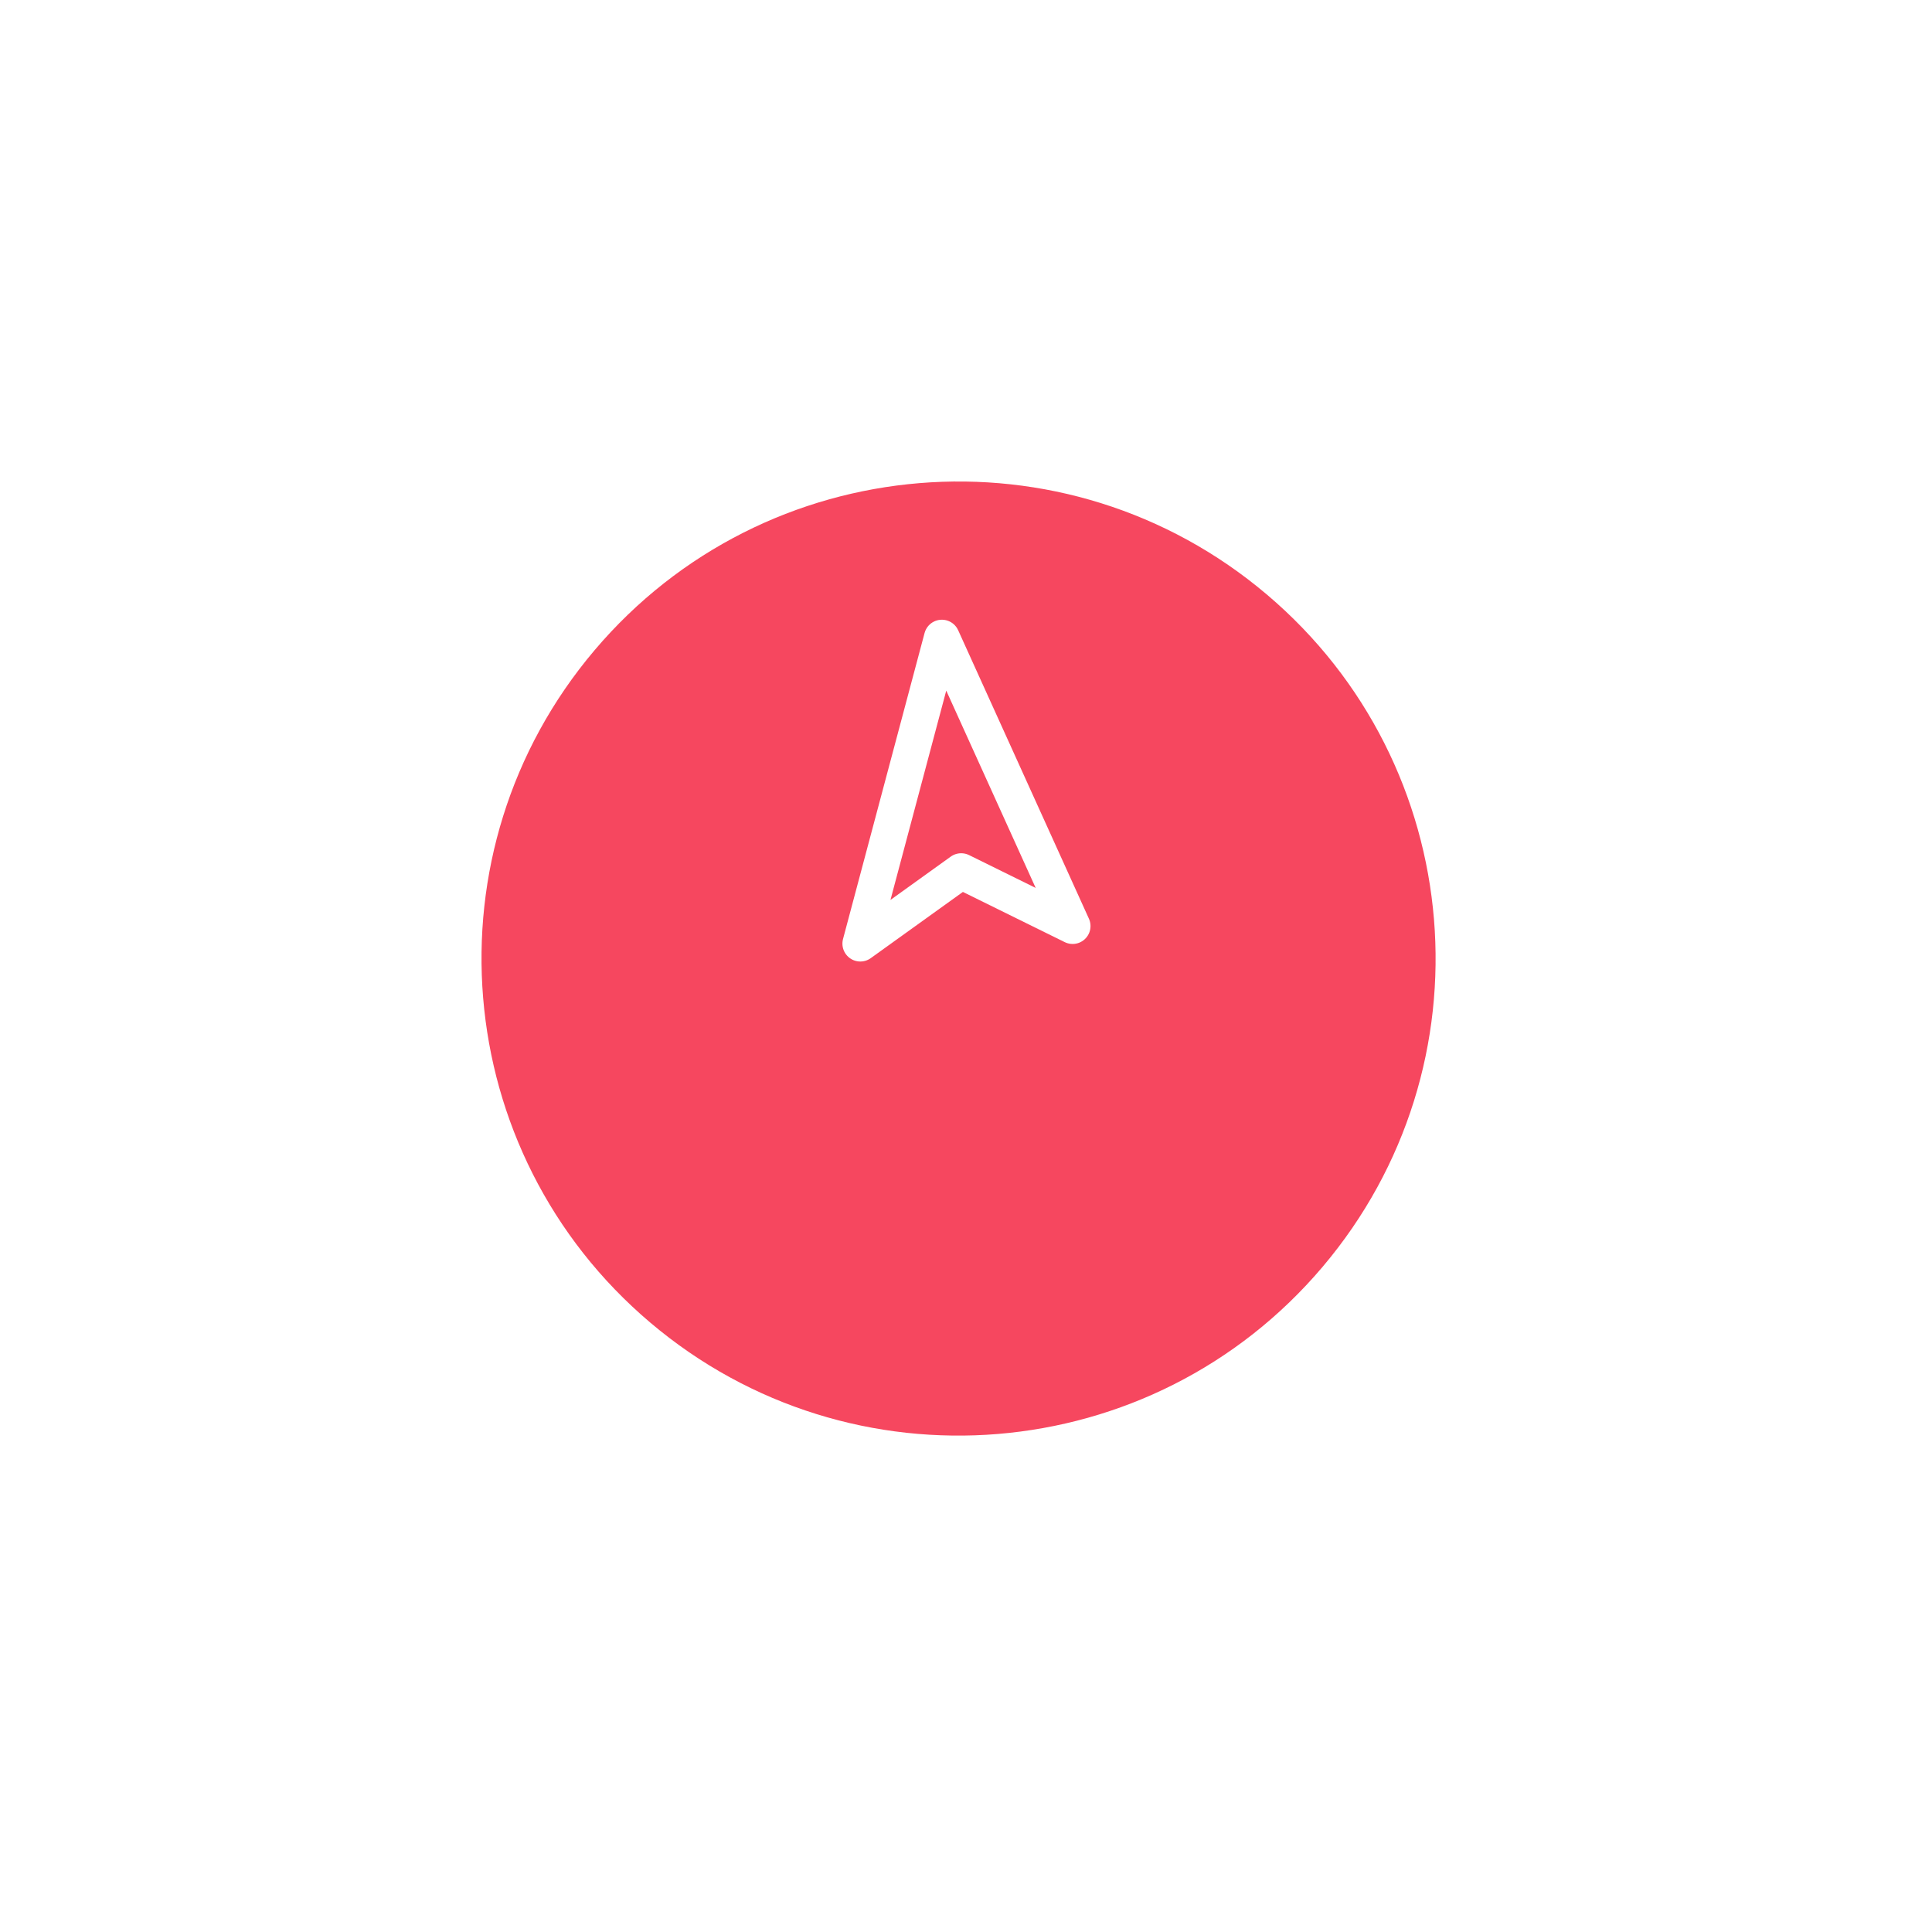 <svg width="81" height="81" viewBox="0 0 81 81" fill="none" xmlns="http://www.w3.org/2000/svg">
<g filter="url(#filter0_d_5_860)">
<path fill-rule="evenodd" clip-rule="evenodd" d="M55.448 48.116C62.588 39.688 61.544 27.068 53.116 19.928C44.688 12.788 32.068 13.832 24.928 22.26C17.788 30.688 18.832 43.308 27.26 50.448C35.688 57.588 48.308 56.544 55.448 48.116Z" fill="#F6475F"/>
</g>
<path fill-rule="evenodd" clip-rule="evenodd" d="M36.069 39.562L39.488 26.732L44.97 38.826L40.298 36.523L36.069 39.562Z" fill="#F6475F" stroke="white" stroke-width="1.5" stroke-linecap="round" stroke-linejoin="round"/>
<defs>
<filter id="filter0_d_5_860" x="0.188" y="0.188" width="80.001" height="80.001" filterUnits="userSpaceOnUse" color-interpolation-filters="sRGB">
<feFlood flood-opacity="0" result="BackgroundImageFix"/>
<feColorMatrix in="SourceAlpha" type="matrix" values="0 0 0 0 0 0 0 0 0 0 0 0 0 0 0 0 0 0 127 0" result="hardAlpha"/>
<feOffset dy="5"/>
<feGaussianBlur stdDeviation="10"/>
<feColorMatrix type="matrix" values="0 0 0 0 0.376 0 0 0 0 0.392 0 0 0 0 0.439 0 0 0 0.1 0"/>
<feBlend mode="normal" in2="BackgroundImageFix" result="effect1_dropShadow_5_860"/>
<feBlend mode="normal" in="SourceGraphic" in2="effect1_dropShadow_5_860" result="shape"/>
</filter>
</defs>
</svg>
